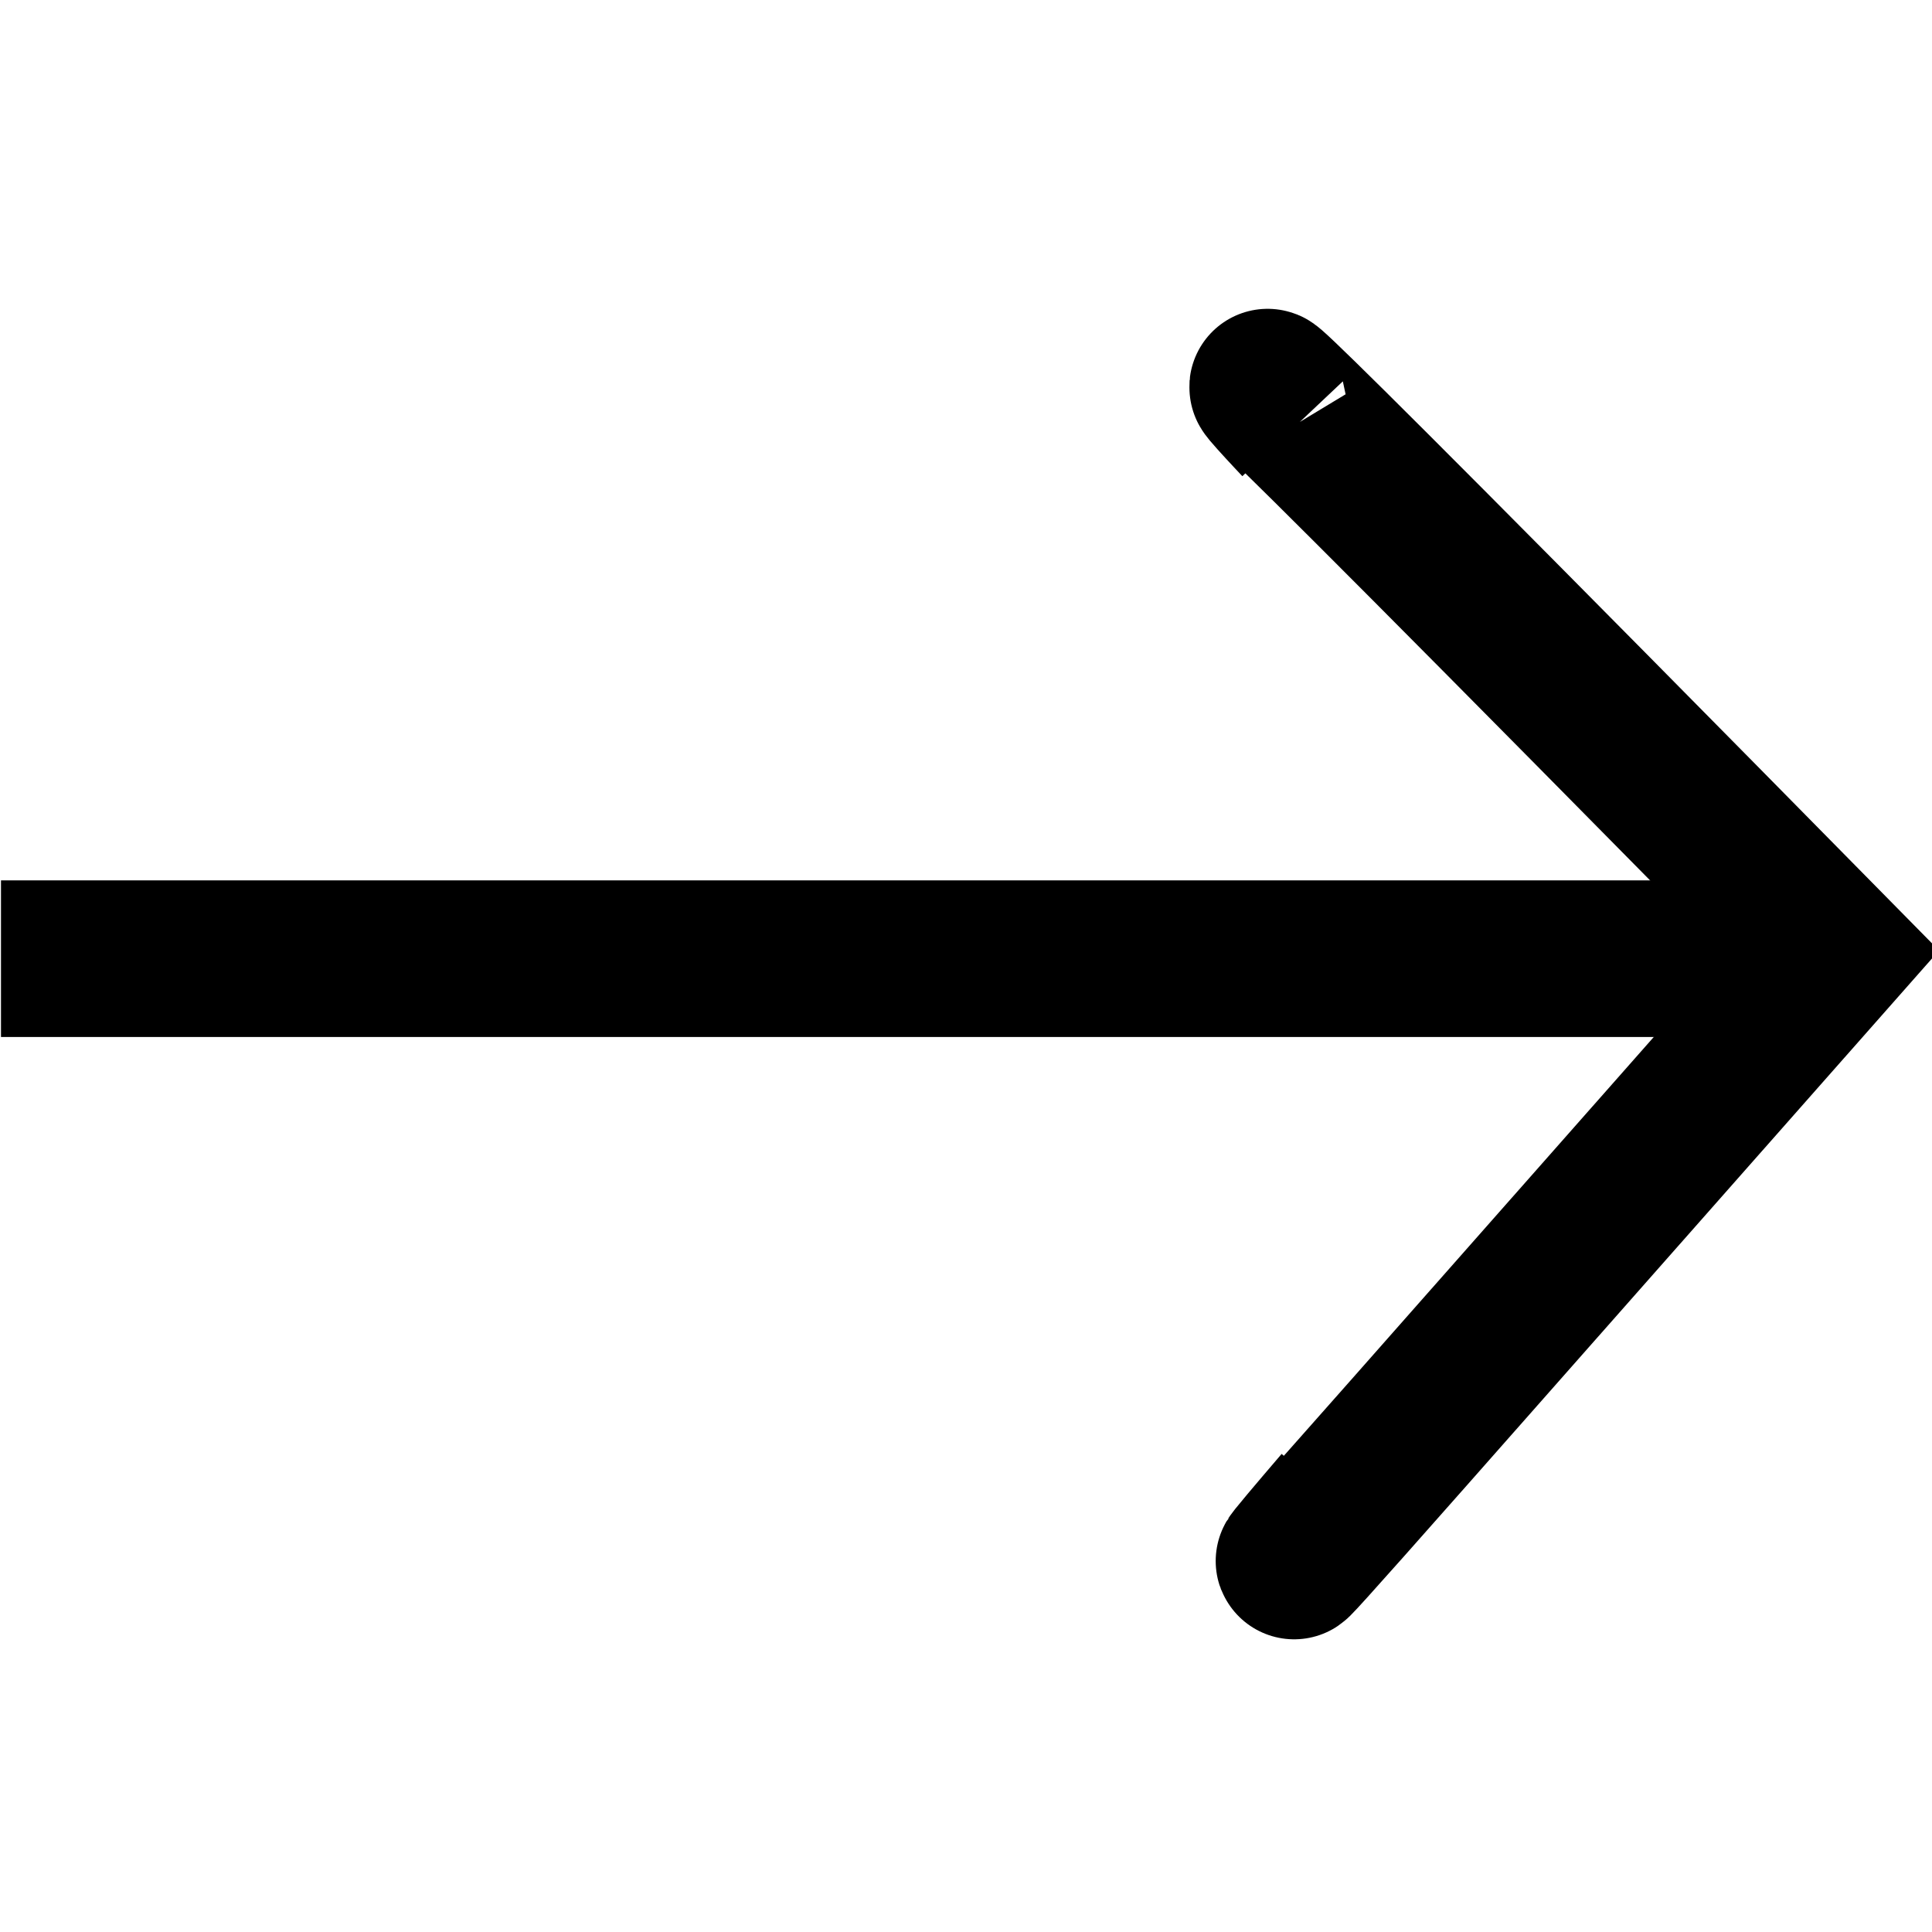 <?xml version="1.0" encoding="UTF-8" standalone="no"?>
<!-- Created with Inkscape (http://www.inkscape.org/) -->

<svg
   xmlns:dc="http://purl.org/dc/elements/1.1/"
   xmlns:cc="http://creativecommons.org/ns#"
   xmlns:rdf="http://www.w3.org/1999/02/22-rdf-syntax-ns#"
   xmlns:svg="http://www.w3.org/2000/svg"
   xmlns="http://www.w3.org/2000/svg"
   xmlns:sodipodi="http://sodipodi.sourceforge.net/DTD/sodipodi-0.dtd"
   xmlns:inkscape="http://www.inkscape.org/namespaces/inkscape"
   width="100"
   height="100"
   id="svg2"
   version="1.1"
   inkscape:version="0.48.4 r9939"
   sodipodi:docname="arrow.svg">
  <defs
     id="defs4" />
  <sodipodi:namedview
     id="base"
     pagecolor="#ffffff"
     bordercolor="#666666"
     borderopacity="1.0"
     inkscape:pageopacity="0.0"
     inkscape:pageshadow="2"
     inkscape:zoom="6.19"
     inkscape:cx="50.574305"
     inkscape:cy="50.010758"
     inkscape:document-units="px"
     inkscape:current-layer="layer1"
     showgrid="true"
     inkscape:window-width="1569"
     inkscape:window-height="927"
     inkscape:window-x="177"
     inkscape:window-y="46"
     inkscape:window-maximized="0"
     inkscape:snap-grids="true"
     inkscape:snap-page="true">
    <inkscape:grid
       type="xygrid"
       id="grid2984"
       empspacing="5"
       visible="true"
       enabled="true"
       snapvisiblegridlinesonly="true" />
  </sodipodi:namedview>
  <g
     inkscape:label="Layer 1"
     inkscape:groupmode="layer"
     id="layer1"
     transform="translate(0,-952.362)">
    <path
       style="fill:none;stroke:#000000;stroke-width:8.106;stroke-linecap:butt;stroke-linejoin:miter;stroke-miterlimit:4;stroke-opacity:1;stroke-dasharray:none"
       d="m 0.051,1001.984 c 95.273,0 95.273,0 95.273,0"
       id="path2995"
       inkscape:connector-curvature="0" />
    <path
       style="fill:none;stroke:#000000;stroke-width:8.106;stroke-linecap:butt;stroke-linejoin:miter;stroke-miterlimit:4;stroke-opacity:1;stroke-dasharray:none"
       d="m 67.251,974.228 c 0,0 -11.735,-12.432 27.574,27.483 -10.13,11.475 -17.127,19.4 -21.959,24.873 -10.787,12.219 -3.453,3.672 -3.453,3.672"
       id="path2997"
       inkscape:connector-curvature="0"
       sodipodi:nodetypes="ccsc" />
  </g>
</svg>

